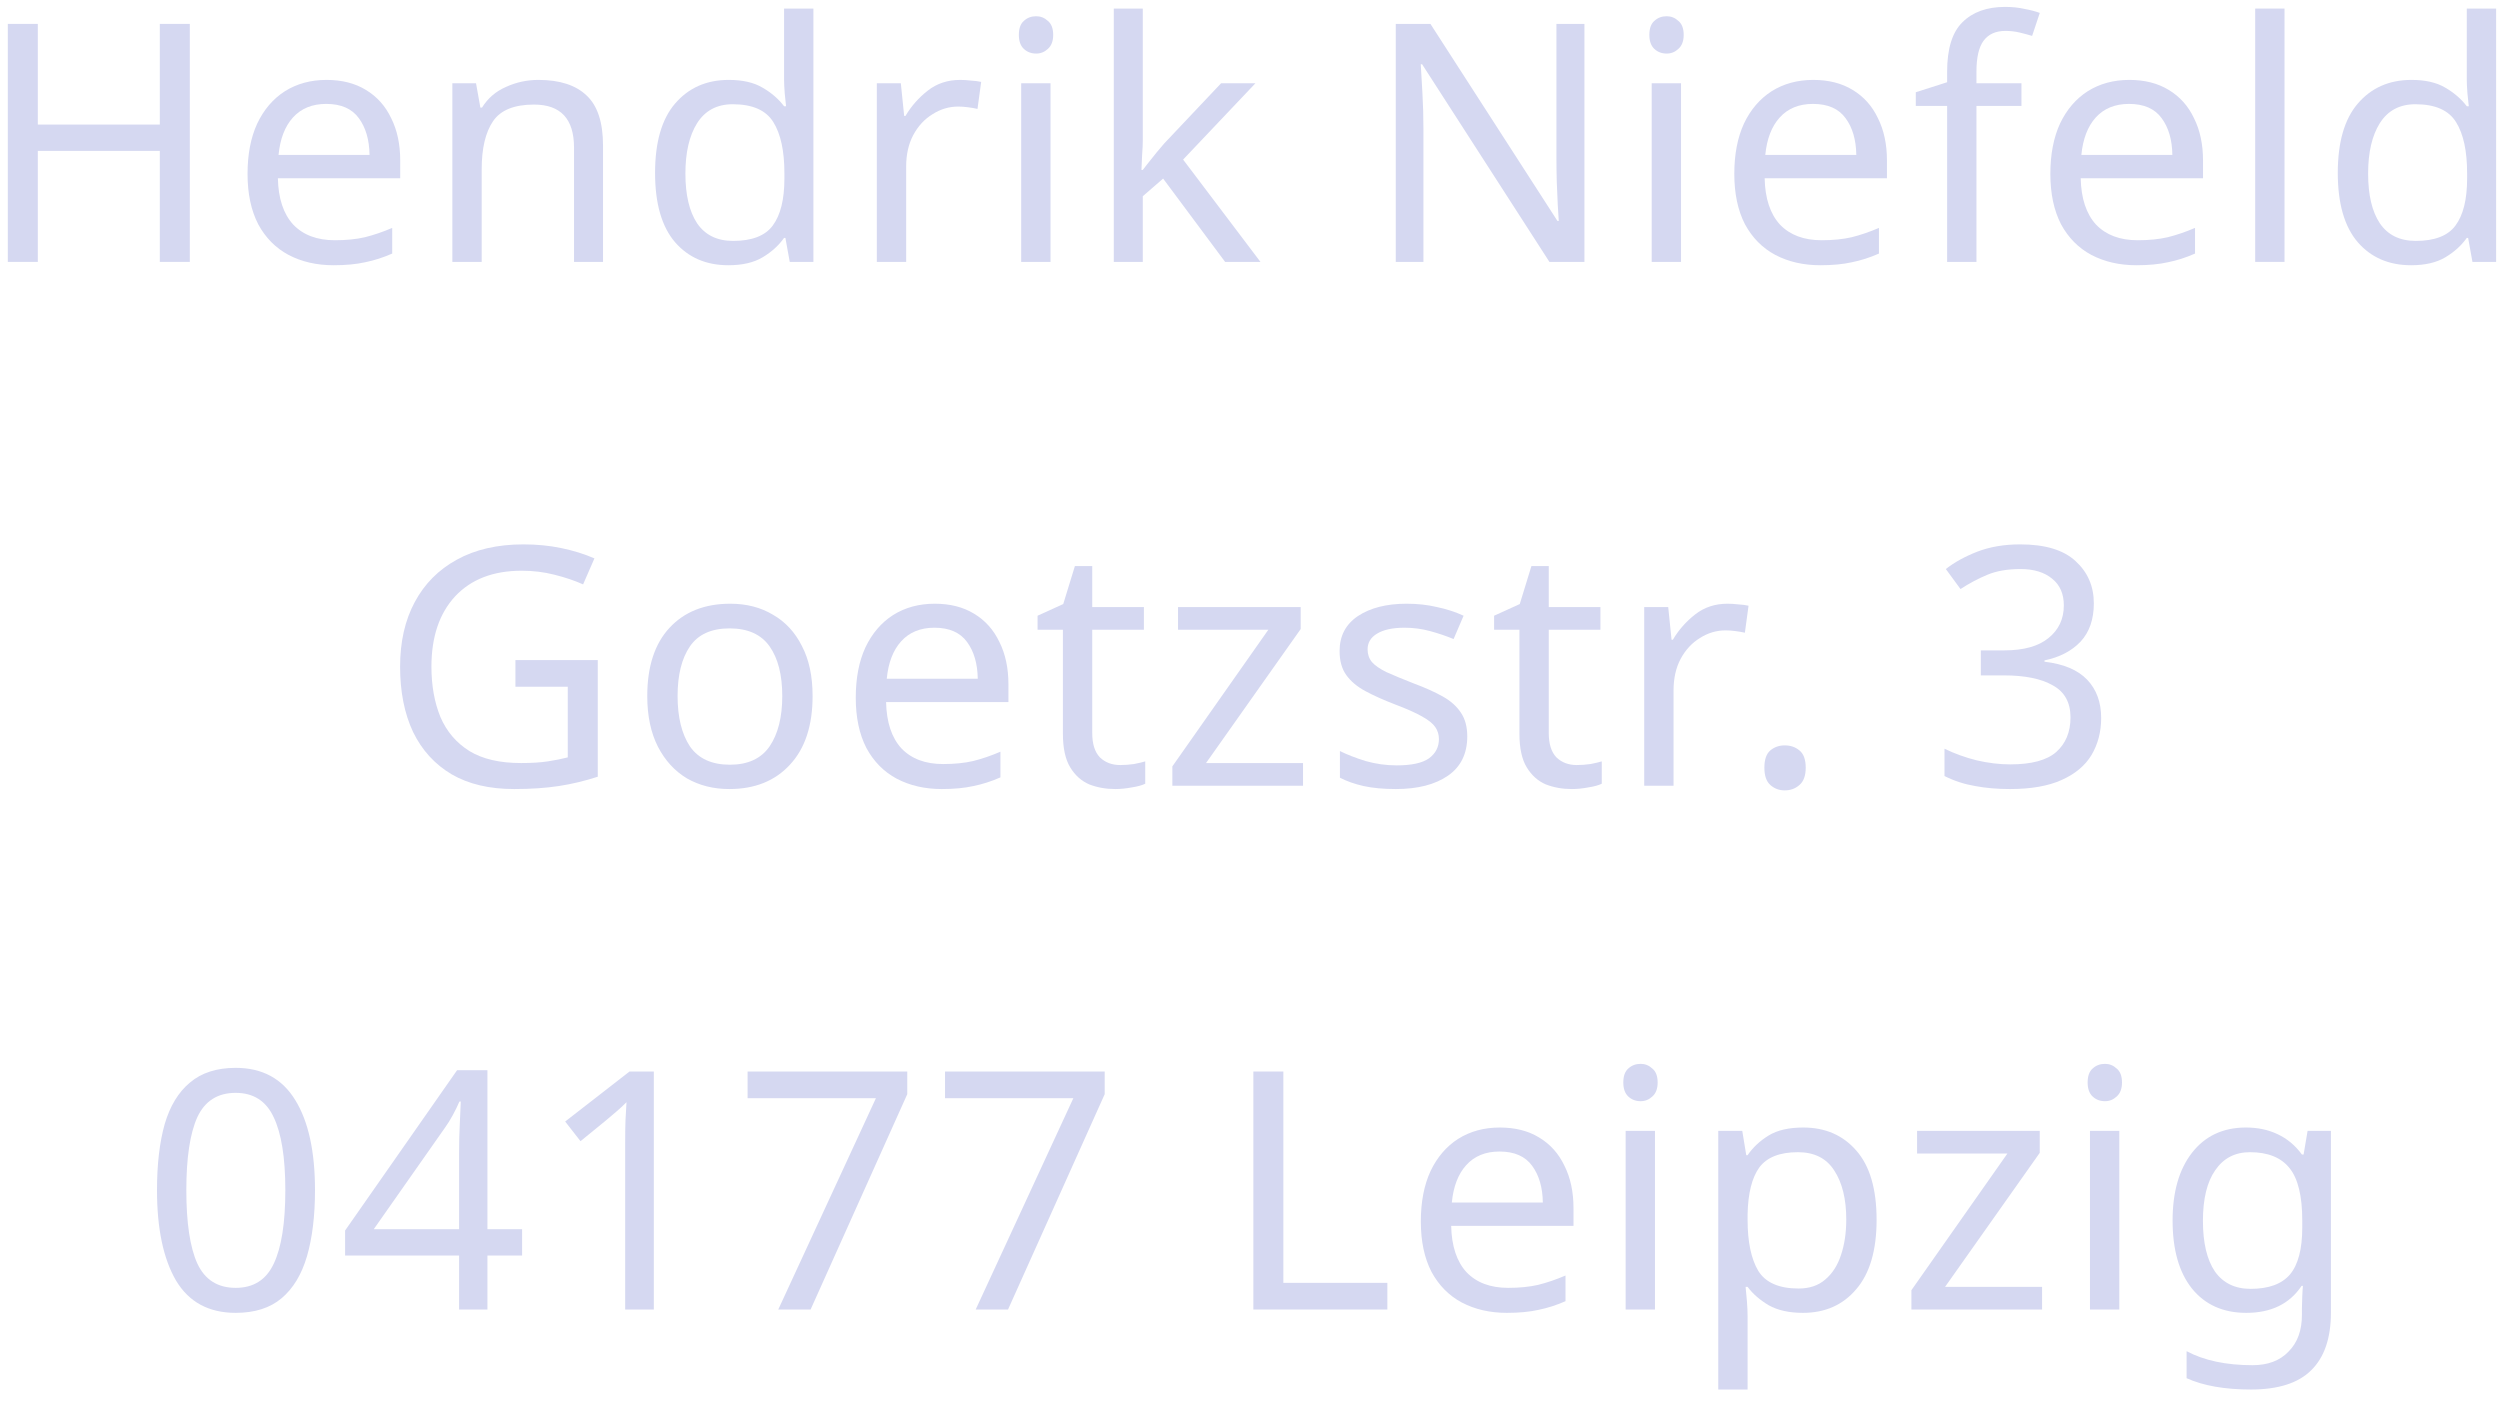 <svg width="105" height="59" viewBox="0 0 105 59" fill="none" xmlns="http://www.w3.org/2000/svg">
<path d="M7.972 11H6.712V6.338H1.588V11H0.328V1.004H1.588V5.232H6.712V1.004H7.972V11Z" fill="#D5D8F1"/>
<path d="M13.715 3.356C14.359 3.356 14.909 3.496 15.367 3.776C15.833 4.056 16.188 4.453 16.431 4.966C16.683 5.47 16.809 6.063 16.809 6.744V7.486H11.671C11.689 8.335 11.904 8.984 12.315 9.432C12.735 9.871 13.318 10.09 14.065 10.09C14.541 10.09 14.961 10.048 15.325 9.964C15.698 9.871 16.081 9.74 16.473 9.572V10.65C16.09 10.818 15.712 10.939 15.339 11.014C14.965 11.098 14.522 11.14 14.009 11.14C13.299 11.14 12.669 10.995 12.119 10.706C11.577 10.417 11.153 9.987 10.845 9.418C10.546 8.839 10.397 8.135 10.397 7.304C10.397 6.483 10.532 5.778 10.803 5.19C11.083 4.602 11.47 4.149 11.965 3.832C12.469 3.515 13.052 3.356 13.715 3.356ZM13.701 4.364C13.113 4.364 12.646 4.555 12.301 4.938C11.965 5.311 11.764 5.834 11.699 6.506H15.521C15.511 5.871 15.362 5.358 15.073 4.966C14.783 4.565 14.326 4.364 13.701 4.364Z" fill="#D5D8F1"/>
<path d="M22.611 3.356C23.507 3.356 24.184 3.575 24.641 4.014C25.098 4.443 25.327 5.143 25.327 6.114V11H24.109V6.198C24.109 4.994 23.549 4.392 22.429 4.392C21.598 4.392 21.024 4.625 20.707 5.092C20.39 5.559 20.231 6.231 20.231 7.108V11H18.999V3.496H19.993L20.175 4.518H20.245C20.488 4.126 20.824 3.837 21.253 3.65C21.682 3.454 22.135 3.356 22.611 3.356Z" fill="#D5D8F1"/>
<path d="M30.593 11.14C29.66 11.14 28.913 10.818 28.353 10.174C27.793 9.521 27.513 8.55 27.513 7.262C27.513 5.974 27.793 5.003 28.353 4.35C28.923 3.687 29.674 3.356 30.607 3.356C31.186 3.356 31.657 3.463 32.021 3.678C32.395 3.893 32.698 4.154 32.931 4.462H33.015C33.006 4.341 32.987 4.163 32.959 3.93C32.941 3.687 32.931 3.496 32.931 3.356V0.36H34.163V11H33.169L32.987 9.992H32.931C32.707 10.309 32.409 10.58 32.035 10.804C31.662 11.028 31.181 11.14 30.593 11.14ZM30.789 10.118C31.583 10.118 32.138 9.903 32.455 9.474C32.782 9.035 32.945 8.377 32.945 7.5V7.276C32.945 6.343 32.791 5.629 32.483 5.134C32.175 4.63 31.606 4.378 30.775 4.378C30.113 4.378 29.613 4.644 29.277 5.176C28.951 5.699 28.787 6.403 28.787 7.29C28.787 8.186 28.951 8.881 29.277 9.376C29.613 9.871 30.117 10.118 30.789 10.118Z" fill="#D5D8F1"/>
<path d="M40.327 3.356C40.467 3.356 40.616 3.365 40.775 3.384C40.943 3.393 41.087 3.412 41.209 3.44L41.055 4.574C40.933 4.546 40.798 4.523 40.649 4.504C40.509 4.485 40.373 4.476 40.243 4.476C39.86 4.476 39.501 4.583 39.165 4.798C38.829 5.003 38.558 5.297 38.353 5.68C38.157 6.053 38.059 6.492 38.059 6.996V11H36.827V3.496H37.835L37.975 4.868H38.031C38.273 4.457 38.586 4.103 38.969 3.804C39.351 3.505 39.804 3.356 40.327 3.356Z" fill="#D5D8F1"/>
<path d="M43.52 0.682C43.706 0.682 43.87 0.747 44.01 0.878C44.159 0.999 44.234 1.195 44.234 1.466C44.234 1.727 44.159 1.923 44.01 2.054C43.87 2.185 43.706 2.25 43.52 2.25C43.314 2.25 43.142 2.185 43.002 2.054C42.862 1.923 42.792 1.727 42.792 1.466C42.792 1.195 42.862 0.999 43.002 0.878C43.142 0.747 43.314 0.682 43.52 0.682ZM44.122 3.496V11H42.89V3.496H44.122Z" fill="#D5D8F1"/>
<path d="M47.997 0.36V5.918C47.997 6.067 47.988 6.263 47.969 6.506C47.96 6.749 47.95 6.959 47.941 7.136H47.997C48.053 7.061 48.137 6.954 48.249 6.814C48.361 6.674 48.473 6.534 48.585 6.394C48.706 6.245 48.809 6.123 48.893 6.03L51.287 3.496H52.729L49.691 6.702L52.939 11H51.455L48.851 7.5L47.997 8.242V11H46.779V0.36H47.997Z" fill="#D5D8F1"/>
<path d="M66.546 11H65.076L59.728 2.698H59.672C59.691 3.025 59.714 3.431 59.742 3.916C59.77 4.401 59.784 4.901 59.784 5.414V11H58.622V1.004H60.078L65.412 9.278H65.468C65.459 9.129 65.445 8.905 65.426 8.606C65.417 8.307 65.403 7.981 65.384 7.626C65.375 7.271 65.37 6.945 65.37 6.646V1.004H66.546V11Z" fill="#D5D8F1"/>
<path d="M70.001 0.682C70.188 0.682 70.351 0.747 70.491 0.878C70.64 0.999 70.715 1.195 70.715 1.466C70.715 1.727 70.64 1.923 70.491 2.054C70.351 2.185 70.188 2.25 70.001 2.25C69.796 2.25 69.623 2.185 69.483 2.054C69.343 1.923 69.273 1.727 69.273 1.466C69.273 1.195 69.343 0.999 69.483 0.878C69.623 0.747 69.796 0.682 70.001 0.682ZM70.603 3.496V11H69.371V3.496H70.603Z" fill="#D5D8F1"/>
<path d="M76.159 3.356C76.802 3.356 77.353 3.496 77.811 3.776C78.277 4.056 78.632 4.453 78.874 4.966C79.126 5.47 79.252 6.063 79.252 6.744V7.486H74.115C74.133 8.335 74.348 8.984 74.758 9.432C75.178 9.871 75.762 10.09 76.508 10.09C76.984 10.09 77.404 10.048 77.769 9.964C78.142 9.871 78.525 9.74 78.916 9.572V10.65C78.534 10.818 78.156 10.939 77.782 11.014C77.409 11.098 76.966 11.14 76.453 11.14C75.743 11.14 75.113 10.995 74.562 10.706C74.021 10.417 73.597 9.987 73.288 9.418C72.99 8.839 72.841 8.135 72.841 7.304C72.841 6.483 72.976 5.778 73.246 5.19C73.526 4.602 73.914 4.149 74.409 3.832C74.912 3.515 75.496 3.356 76.159 3.356ZM76.144 4.364C75.556 4.364 75.09 4.555 74.745 4.938C74.409 5.311 74.208 5.834 74.142 6.506H77.965C77.955 5.871 77.806 5.358 77.516 4.966C77.227 4.565 76.77 4.364 76.144 4.364Z" fill="#D5D8F1"/>
<path d="M84.901 4.448H83.011V11H81.779V4.448H80.463V3.874L81.779 3.454V3.02C81.779 2.049 81.993 1.354 82.423 0.934C82.852 0.505 83.45 0.29 84.215 0.29C84.513 0.29 84.784 0.318 85.027 0.374C85.279 0.421 85.493 0.477 85.671 0.542L85.349 1.508C85.2 1.461 85.027 1.415 84.831 1.368C84.635 1.321 84.434 1.298 84.229 1.298C83.818 1.298 83.51 1.438 83.305 1.718C83.109 1.989 83.011 2.418 83.011 3.006V3.496H84.901V4.448Z" fill="#D5D8F1"/>
<path d="M89.433 3.356C90.077 3.356 90.628 3.496 91.085 3.776C91.552 4.056 91.907 4.453 92.149 4.966C92.401 5.47 92.527 6.063 92.527 6.744V7.486H87.389C87.408 8.335 87.623 8.984 88.033 9.432C88.453 9.871 89.037 10.09 89.783 10.09C90.259 10.09 90.679 10.048 91.043 9.964C91.417 9.871 91.799 9.74 92.191 9.572V10.65C91.809 10.818 91.431 10.939 91.057 11.014C90.684 11.098 90.241 11.14 89.727 11.14C89.018 11.14 88.388 10.995 87.837 10.706C87.296 10.417 86.871 9.987 86.563 9.418C86.265 8.839 86.115 8.135 86.115 7.304C86.115 6.483 86.251 5.778 86.521 5.19C86.801 4.602 87.189 4.149 87.683 3.832C88.187 3.515 88.771 3.356 89.433 3.356ZM89.419 4.364C88.831 4.364 88.365 4.555 88.019 4.938C87.683 5.311 87.483 5.834 87.417 6.506H91.239C91.23 5.871 91.081 5.358 90.791 4.966C90.502 4.565 90.045 4.364 89.419 4.364Z" fill="#D5D8F1"/>
<path d="M95.95 11H94.718V0.36H95.95V11Z" fill="#D5D8F1"/>
<path d="M101.267 11.14C100.334 11.14 99.587 10.818 99.027 10.174C98.467 9.521 98.187 8.55 98.187 7.262C98.187 5.974 98.467 5.003 99.027 4.35C99.596 3.687 100.348 3.356 101.281 3.356C101.86 3.356 102.331 3.463 102.695 3.678C103.068 3.893 103.372 4.154 103.605 4.462H103.689C103.68 4.341 103.661 4.163 103.633 3.93C103.614 3.687 103.605 3.496 103.605 3.356V0.36H104.837V11H103.843L103.661 9.992H103.605C103.381 10.309 103.082 10.58 102.709 10.804C102.336 11.028 101.855 11.14 101.267 11.14ZM101.463 10.118C102.256 10.118 102.812 9.903 103.129 9.474C103.456 9.035 103.619 8.377 103.619 7.5V7.276C103.619 6.343 103.465 5.629 103.157 5.134C102.849 4.63 102.28 4.378 101.449 4.378C100.786 4.378 100.287 4.644 99.951 5.176C99.624 5.699 99.461 6.403 99.461 7.29C99.461 8.186 99.624 8.881 99.951 9.376C100.287 9.871 100.791 10.118 101.463 10.118Z" fill="#D5D8F1"/>
<path d="M21.648 27.722H25.106V32.622C24.564 32.799 24.018 32.93 23.468 33.014C22.917 33.098 22.292 33.14 21.592 33.14C20.556 33.14 19.683 32.935 18.974 32.524C18.264 32.104 17.723 31.511 17.35 30.746C16.986 29.971 16.804 29.057 16.804 28.002C16.804 26.957 17.009 26.051 17.42 25.286C17.83 24.521 18.418 23.928 19.184 23.508C19.958 23.079 20.892 22.864 21.984 22.864C22.544 22.864 23.071 22.915 23.566 23.018C24.07 23.121 24.536 23.265 24.966 23.452L24.49 24.544C24.135 24.385 23.734 24.25 23.286 24.138C22.847 24.026 22.39 23.97 21.914 23.97C20.719 23.97 19.786 24.329 19.114 25.048C18.451 25.767 18.12 26.751 18.12 28.002C18.12 28.795 18.246 29.5 18.498 30.116C18.759 30.723 19.165 31.199 19.716 31.544C20.266 31.88 20.99 32.048 21.886 32.048C22.324 32.048 22.698 32.025 23.006 31.978C23.314 31.931 23.594 31.875 23.846 31.81V28.842H21.648V27.722Z" fill="#D5D8F1"/>
<path d="M34.129 29.234C34.129 30.475 33.812 31.437 33.177 32.118C32.552 32.799 31.703 33.14 30.629 33.14C29.966 33.14 29.374 32.991 28.851 32.692C28.338 32.384 27.932 31.941 27.633 31.362C27.334 30.774 27.185 30.065 27.185 29.234C27.185 27.993 27.498 27.036 28.123 26.364C28.748 25.692 29.598 25.356 30.671 25.356C31.352 25.356 31.95 25.51 32.463 25.818C32.986 26.117 33.392 26.555 33.681 27.134C33.98 27.703 34.129 28.403 34.129 29.234ZM28.459 29.234C28.459 30.121 28.632 30.825 28.977 31.348C29.332 31.861 29.892 32.118 30.657 32.118C31.413 32.118 31.968 31.861 32.323 31.348C32.678 30.825 32.855 30.121 32.855 29.234C32.855 28.347 32.678 27.652 32.323 27.148C31.968 26.644 31.409 26.392 30.643 26.392C29.878 26.392 29.323 26.644 28.977 27.148C28.632 27.652 28.459 28.347 28.459 29.234Z" fill="#D5D8F1"/>
<path d="M39.26 25.356C39.904 25.356 40.454 25.496 40.912 25.776C41.378 26.056 41.733 26.453 41.976 26.966C42.228 27.47 42.354 28.063 42.354 28.744V29.486H37.216C37.234 30.335 37.449 30.984 37.86 31.432C38.28 31.871 38.863 32.09 39.61 32.09C40.086 32.09 40.506 32.048 40.87 31.964C41.243 31.871 41.626 31.74 42.018 31.572V32.65C41.635 32.818 41.257 32.939 40.884 33.014C40.51 33.098 40.067 33.14 39.554 33.14C38.844 33.14 38.214 32.995 37.664 32.706C37.122 32.417 36.698 31.987 36.39 31.418C36.091 30.839 35.942 30.135 35.942 29.304C35.942 28.483 36.077 27.778 36.348 27.19C36.628 26.602 37.015 26.149 37.51 25.832C38.014 25.515 38.597 25.356 39.26 25.356ZM39.246 26.364C38.658 26.364 38.191 26.555 37.846 26.938C37.51 27.311 37.309 27.834 37.244 28.506H41.066C41.056 27.871 40.907 27.358 40.618 26.966C40.328 26.565 39.871 26.364 39.246 26.364Z" fill="#D5D8F1"/>
<path d="M47.05 32.132C47.237 32.132 47.428 32.118 47.624 32.09C47.82 32.053 47.979 32.015 48.1 31.978V32.916C47.969 32.981 47.783 33.033 47.54 33.07C47.297 33.117 47.064 33.14 46.84 33.14C46.448 33.14 46.084 33.075 45.748 32.944C45.421 32.804 45.155 32.566 44.95 32.23C44.745 31.894 44.642 31.423 44.642 30.816V26.448H43.578V25.86L44.656 25.37L45.146 23.774H45.874V25.496H48.044V26.448H45.874V30.788C45.874 31.245 45.981 31.586 46.196 31.81C46.42 32.025 46.705 32.132 47.05 32.132Z" fill="#D5D8F1"/>
<path d="M54.727 33H49.239V32.188L53.271 26.448H49.477V25.496H54.629V26.42L50.653 32.048H54.727V33Z" fill="#D5D8F1"/>
<path d="M61.625 30.928C61.625 31.656 61.354 32.207 60.813 32.58C60.272 32.953 59.544 33.14 58.629 33.14C58.106 33.14 57.654 33.098 57.271 33.014C56.898 32.93 56.566 32.813 56.277 32.664V31.544C56.575 31.693 56.935 31.833 57.355 31.964C57.784 32.085 58.218 32.146 58.657 32.146C59.282 32.146 59.735 32.048 60.015 31.852C60.295 31.647 60.435 31.376 60.435 31.04C60.435 30.853 60.383 30.685 60.281 30.536C60.178 30.387 59.992 30.237 59.721 30.088C59.459 29.939 59.081 29.771 58.587 29.584C58.102 29.397 57.686 29.211 57.341 29.024C56.995 28.837 56.73 28.613 56.543 28.352C56.356 28.091 56.263 27.755 56.263 27.344C56.263 26.709 56.52 26.219 57.033 25.874C57.556 25.529 58.237 25.356 59.077 25.356C59.534 25.356 59.959 25.403 60.351 25.496C60.752 25.58 61.126 25.701 61.471 25.86L61.051 26.84C60.733 26.709 60.402 26.597 60.057 26.504C59.712 26.411 59.357 26.364 58.993 26.364C58.489 26.364 58.102 26.448 57.831 26.616C57.569 26.775 57.439 26.994 57.439 27.274C57.439 27.479 57.499 27.657 57.621 27.806C57.742 27.946 57.943 28.086 58.223 28.226C58.512 28.357 58.895 28.515 59.371 28.702C59.847 28.879 60.253 29.061 60.589 29.248C60.925 29.435 61.181 29.663 61.359 29.934C61.536 30.195 61.625 30.527 61.625 30.928Z" fill="#D5D8F1"/>
<path d="M66.224 32.132C66.411 32.132 66.602 32.118 66.798 32.09C66.994 32.053 67.153 32.015 67.274 31.978V32.916C67.143 32.981 66.957 33.033 66.714 33.07C66.471 33.117 66.238 33.14 66.014 33.14C65.622 33.14 65.258 33.075 64.922 32.944C64.595 32.804 64.329 32.566 64.124 32.23C63.919 31.894 63.816 31.423 63.816 30.816V26.448H62.752V25.86L63.83 25.37L64.32 23.774H65.048V25.496H67.218V26.448H65.048V30.788C65.048 31.245 65.155 31.586 65.37 31.81C65.594 32.025 65.879 32.132 66.224 32.132Z" fill="#D5D8F1"/>
<path d="M72.557 25.356C72.697 25.356 72.846 25.365 73.005 25.384C73.173 25.393 73.317 25.412 73.439 25.44L73.285 26.574C73.163 26.546 73.028 26.523 72.879 26.504C72.739 26.485 72.603 26.476 72.473 26.476C72.09 26.476 71.731 26.583 71.395 26.798C71.059 27.003 70.788 27.297 70.583 27.68C70.387 28.053 70.289 28.492 70.289 28.996V33H69.057V25.496H70.065L70.205 26.868H70.261C70.503 26.457 70.816 26.103 71.199 25.804C71.581 25.505 72.034 25.356 72.557 25.356Z" fill="#D5D8F1"/>
<path d="M74.104 32.244C74.104 31.899 74.188 31.656 74.356 31.516C74.524 31.376 74.725 31.306 74.958 31.306C75.201 31.306 75.406 31.376 75.574 31.516C75.751 31.656 75.84 31.899 75.84 32.244C75.84 32.58 75.751 32.823 75.574 32.972C75.406 33.121 75.201 33.196 74.958 33.196C74.725 33.196 74.524 33.121 74.356 32.972C74.188 32.823 74.104 32.58 74.104 32.244Z" fill="#D5D8F1"/>
<path d="M87.941 25.342C87.941 26.014 87.754 26.551 87.381 26.952C87.007 27.344 86.503 27.605 85.869 27.736V27.792C86.671 27.885 87.269 28.137 87.661 28.548C88.053 28.959 88.249 29.495 88.249 30.158C88.249 30.737 88.113 31.255 87.843 31.712C87.572 32.16 87.152 32.51 86.583 32.762C86.023 33.014 85.299 33.14 84.413 33.14C83.89 33.14 83.405 33.098 82.957 33.014C82.509 32.939 82.079 32.799 81.669 32.594V31.446C82.089 31.651 82.541 31.815 83.027 31.936C83.512 32.048 83.979 32.104 84.427 32.104C85.323 32.104 85.967 31.931 86.359 31.586C86.76 31.231 86.961 30.746 86.961 30.13C86.961 29.505 86.713 29.057 86.219 28.786C85.733 28.506 85.047 28.366 84.161 28.366H83.195V27.316H84.175C84.996 27.316 85.617 27.143 86.037 26.798C86.466 26.453 86.681 25.995 86.681 25.426C86.681 24.941 86.517 24.567 86.191 24.306C85.864 24.035 85.421 23.9 84.861 23.9C84.319 23.9 83.857 23.979 83.475 24.138C83.092 24.297 82.714 24.497 82.341 24.74L81.725 23.9C82.079 23.62 82.518 23.377 83.041 23.172C83.573 22.967 84.175 22.864 84.847 22.864C85.892 22.864 86.667 23.097 87.171 23.564C87.684 24.031 87.941 24.623 87.941 25.342Z" fill="#D5D8F1"/>
<path d="M13.23 49.988C13.23 51.061 13.118 51.985 12.894 52.76C12.67 53.525 12.315 54.113 11.83 54.524C11.345 54.935 10.701 55.14 9.898 55.14C8.769 55.14 7.933 54.687 7.392 53.782C6.86 52.867 6.594 51.603 6.594 49.988C6.594 48.905 6.701 47.981 6.916 47.216C7.14 46.451 7.495 45.867 7.98 45.466C8.465 45.055 9.105 44.85 9.898 44.85C11.018 44.85 11.853 45.303 12.404 46.208C12.955 47.104 13.23 48.364 13.23 49.988ZM7.826 49.988C7.826 51.36 7.98 52.387 8.288 53.068C8.605 53.749 9.142 54.09 9.898 54.09C10.645 54.09 11.177 53.754 11.494 53.082C11.821 52.401 11.984 51.369 11.984 49.988C11.984 48.625 11.821 47.603 11.494 46.922C11.177 46.241 10.645 45.9 9.898 45.9C9.142 45.9 8.605 46.241 8.288 46.922C7.98 47.603 7.826 48.625 7.826 49.988Z" fill="#D5D8F1"/>
<path d="M21.928 52.732H20.472V55H19.282V52.732H14.494V51.682L19.198 44.948H20.472V51.626H21.928V52.732ZM19.282 51.626V48.476C19.282 47.991 19.291 47.58 19.31 47.244C19.328 46.899 19.342 46.572 19.352 46.264H19.296C19.221 46.441 19.128 46.633 19.016 46.838C18.904 47.043 18.796 47.216 18.694 47.356L15.698 51.626H19.282Z" fill="#D5D8F1"/>
<path d="M27.461 55H26.257V48.014C26.257 47.613 26.262 47.291 26.271 47.048C26.281 46.805 26.295 46.553 26.313 46.292C26.164 46.441 26.029 46.567 25.907 46.67C25.786 46.773 25.632 46.903 25.445 47.062L24.381 47.93L23.737 47.104L26.439 45.004H27.461V55Z" fill="#D5D8F1"/>
<path d="M32.687 55L36.789 46.124H31.399V45.004H38.105V45.956L34.045 55H32.687Z" fill="#D5D8F1"/>
<path d="M40.979 55L45.081 46.124H39.691V45.004H46.397V45.956L42.337 55H40.979Z" fill="#D5D8F1"/>
<path d="M52.641 55V45.004H53.901V53.88H58.269V55H52.641Z" fill="#D5D8F1"/>
<path d="M62.993 47.356C63.637 47.356 64.188 47.496 64.645 47.776C65.112 48.056 65.466 48.453 65.709 48.966C65.961 49.47 66.087 50.063 66.087 50.744V51.486H60.949C60.968 52.335 61.182 52.984 61.593 53.432C62.013 53.871 62.596 54.09 63.343 54.09C63.819 54.09 64.239 54.048 64.603 53.964C64.976 53.871 65.359 53.74 65.751 53.572V54.65C65.368 54.818 64.99 54.939 64.617 55.014C64.244 55.098 63.8 55.14 63.287 55.14C62.578 55.14 61.948 54.995 61.397 54.706C60.856 54.417 60.431 53.987 60.123 53.418C59.824 52.839 59.675 52.135 59.675 51.304C59.675 50.483 59.81 49.778 60.081 49.19C60.361 48.602 60.748 48.149 61.243 47.832C61.747 47.515 62.33 47.356 62.993 47.356ZM62.979 48.364C62.391 48.364 61.924 48.555 61.579 48.938C61.243 49.311 61.042 49.834 60.977 50.506H64.799C64.79 49.871 64.64 49.358 64.351 48.966C64.062 48.565 63.604 48.364 62.979 48.364Z" fill="#D5D8F1"/>
<path d="M68.907 44.682C69.094 44.682 69.257 44.747 69.397 44.878C69.547 44.999 69.621 45.195 69.621 45.466C69.621 45.727 69.547 45.923 69.397 46.054C69.257 46.185 69.094 46.25 68.907 46.25C68.702 46.25 68.529 46.185 68.389 46.054C68.249 45.923 68.179 45.727 68.179 45.466C68.179 45.195 68.249 44.999 68.389 44.878C68.529 44.747 68.702 44.682 68.907 44.682ZM69.509 47.496V55H68.277V47.496H69.509Z" fill="#D5D8F1"/>
<path d="M75.737 47.356C76.661 47.356 77.403 47.678 77.963 48.322C78.532 48.966 78.817 49.937 78.817 51.234C78.817 52.513 78.532 53.483 77.963 54.146C77.403 54.809 76.656 55.14 75.723 55.14C75.144 55.14 74.663 55.033 74.281 54.818C73.907 54.594 73.613 54.337 73.399 54.048H73.315C73.333 54.207 73.352 54.407 73.371 54.65C73.389 54.893 73.399 55.103 73.399 55.28V58.36H72.167V47.496H73.175L73.343 48.518H73.399C73.623 48.191 73.917 47.916 74.281 47.692C74.645 47.468 75.13 47.356 75.737 47.356ZM75.513 48.392C74.747 48.392 74.206 48.607 73.889 49.036C73.581 49.465 73.417 50.119 73.399 50.996V51.234C73.399 52.158 73.548 52.872 73.847 53.376C74.155 53.871 74.719 54.118 75.541 54.118C75.998 54.118 76.371 53.992 76.661 53.74C76.959 53.488 77.179 53.147 77.319 52.718C77.468 52.279 77.543 51.78 77.543 51.22C77.543 50.361 77.375 49.675 77.039 49.162C76.712 48.649 76.203 48.392 75.513 48.392Z" fill="#D5D8F1"/>
<path d="M85.767 55H80.279V54.188L84.311 48.448H80.517V47.496H85.669V48.42L81.693 54.048H85.767V55Z" fill="#D5D8F1"/>
<path d="M88.409 44.682C88.596 44.682 88.76 44.747 88.9 44.878C89.049 44.999 89.124 45.195 89.124 45.466C89.124 45.727 89.049 45.923 88.9 46.054C88.76 46.185 88.596 46.25 88.409 46.25C88.204 46.25 88.031 46.185 87.891 46.054C87.751 45.923 87.681 45.727 87.681 45.466C87.681 45.195 87.751 44.999 87.891 44.878C88.031 44.747 88.204 44.682 88.409 44.682ZM89.011 47.496V55H87.779V47.496H89.011Z" fill="#D5D8F1"/>
<path d="M94.329 47.356C94.823 47.356 95.267 47.449 95.659 47.636C96.06 47.823 96.401 48.107 96.681 48.49H96.751L96.919 47.496H97.899V55.126C97.899 56.199 97.624 57.007 97.073 57.548C96.531 58.089 95.687 58.36 94.539 58.36C93.438 58.36 92.537 58.201 91.837 57.884V56.75C92.574 57.142 93.498 57.338 94.609 57.338C95.253 57.338 95.757 57.147 96.121 56.764C96.494 56.391 96.681 55.877 96.681 55.224V54.93C96.681 54.818 96.686 54.659 96.695 54.454C96.704 54.239 96.713 54.09 96.723 54.006H96.667C96.163 54.762 95.388 55.14 94.343 55.14C93.372 55.14 92.612 54.799 92.061 54.118C91.519 53.437 91.249 52.485 91.249 51.262C91.249 50.067 91.519 49.12 92.061 48.42C92.612 47.711 93.368 47.356 94.329 47.356ZM94.497 48.392C93.871 48.392 93.386 48.644 93.041 49.148C92.695 49.643 92.523 50.352 92.523 51.276C92.523 52.2 92.691 52.909 93.027 53.404C93.372 53.889 93.871 54.132 94.525 54.132C95.281 54.132 95.832 53.931 96.177 53.53C96.522 53.119 96.695 52.461 96.695 51.556V51.262C96.695 50.235 96.517 49.503 96.163 49.064C95.808 48.616 95.253 48.392 94.497 48.392Z" fill="#D5D8F1"/>
</svg>
